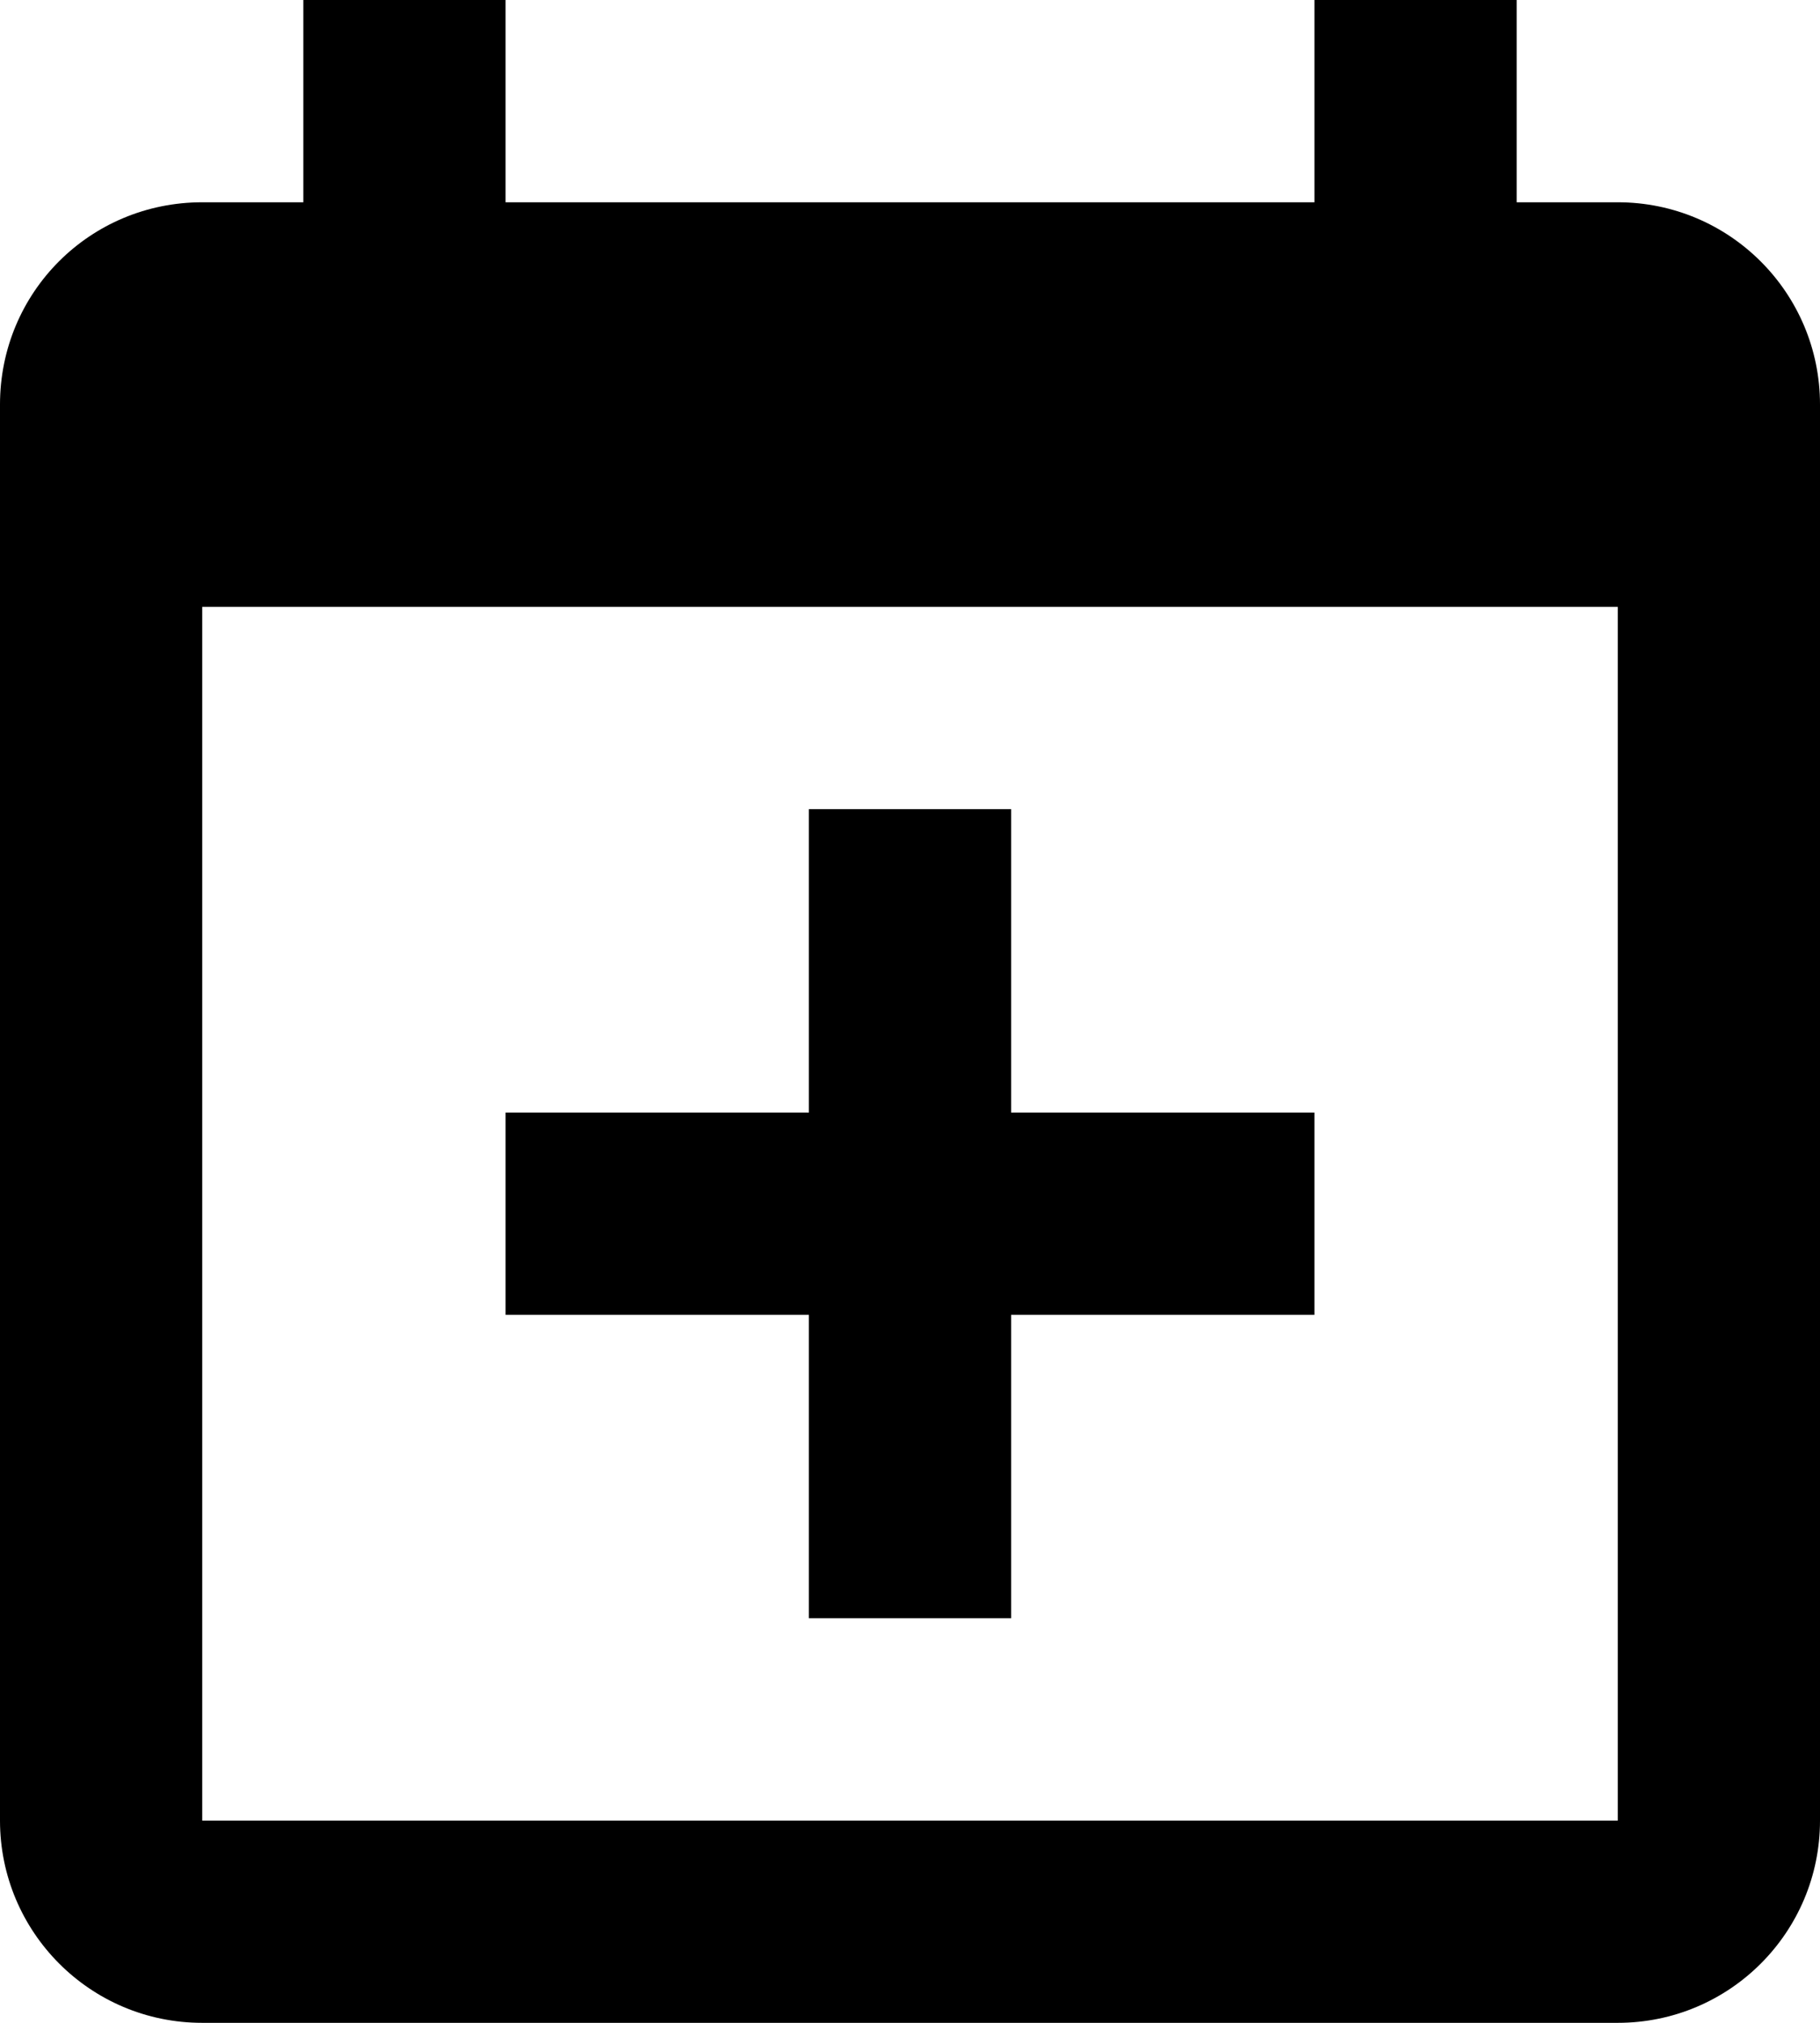<?xml version="1.0" encoding="UTF-8" standalone="no"?>
<svg width="18px" height="20px" viewBox="0 0 18 20" version="1.1" xmlns="http://www.w3.org/2000/svg" xmlns:xlink="http://www.w3.org/1999/xlink" xmlns:sketch="http://www.bohemiancoding.com/sketch/ns">
    <!-- Generator: Sketch 3.5.2 (25235) - http://www.bohemiancoding.com/sketch -->
    <title>Shape</title>
    <desc>Created with Sketch.</desc>
    <defs></defs>
    <g id="Page-1" stroke="none" stroke-width="1" fill="none" fill-rule="evenodd" sketch:type="MSPage">
        <path d="M16,18 L16,6 L2,6 L2,18 L16,18 L16,18 Z M13,0 L15,0 L15,2 L16,2 C17.105,2 18,2.895 18,4 L18,18 C18,19.105 17.105,20 16,20 L2,20 C0.89,20 0,19.1 0,18 L0,4 C0,2.89 0.89,2 2,2 L3,2 L3,0 L5,0 L5,2 L13,2 L13,0 L13,0 Z M8,8 L10,8 L10,11 L13,11 L13,13 L10,13 L10,16 L8,16 L8,13 L5,13 L5,11 L8,11 L8,8 L8,8 Z" id="Shape" fill="#000000" sketch:type="MSShapeGroup"></path>
    </g>
</svg>